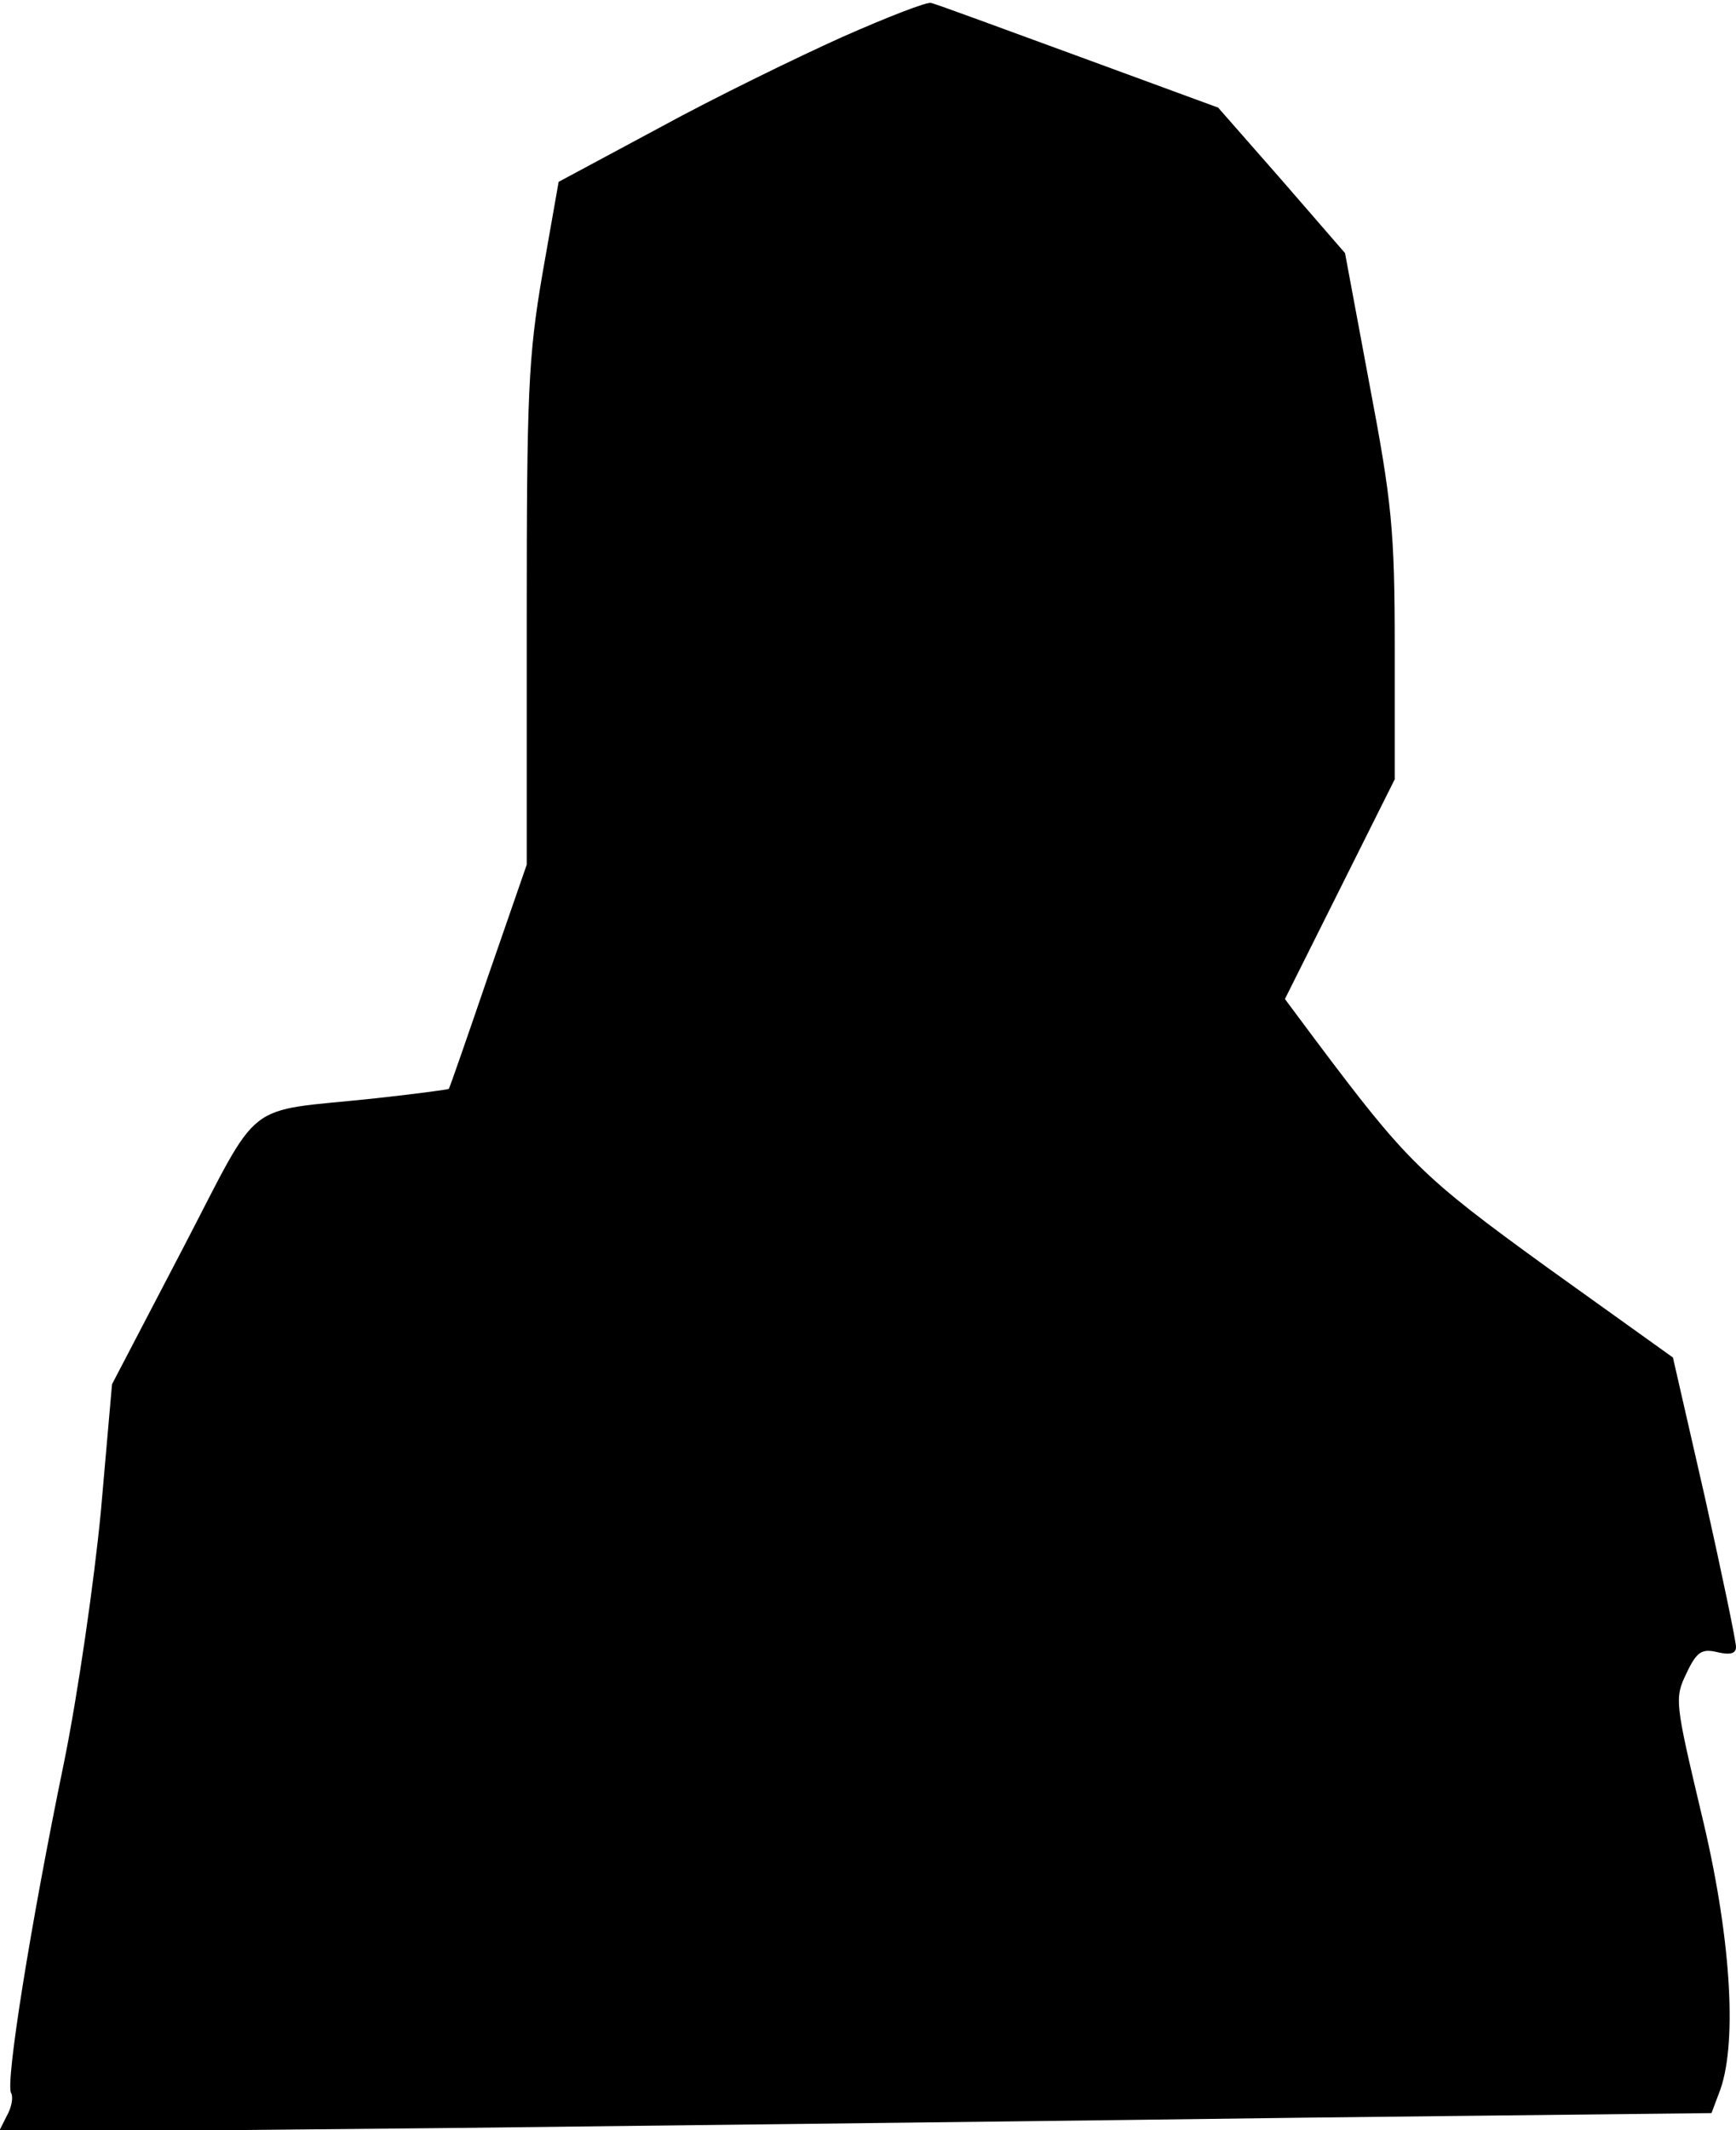 <?xml version="1.0" standalone="no"?>
<!DOCTYPE svg PUBLIC "-//W3C//DTD SVG 20010904//EN"
 "http://www.w3.org/TR/2001/REC-SVG-20010904/DTD/svg10.dtd">
<svg version="1.0" xmlns="http://www.w3.org/2000/svg"
 width="234pt" height="287pt" viewBox="0 0 234 287"
 preserveAspectRatio="xMidYMid meet">
<g transform="translate(0,287) scale(0.1,-0.1)"
fill="#000000" stroke="none">
<path fill="#000000" stroke="none" d="M1135 2820 c-60 -27 -171 -81 -246
-122 l-136 -73 -22 -125 c-19 -111 -21 -162 -21 -460 l0 -335 -52 -150 c-28
-82 -52 -151 -53 -152 -1 -1 -46 -7 -101 -13 -179 -19 -150 4 -258 -203 l-95
-182 -15 -171 c-9 -94 -31 -247 -50 -340 -45 -218 -79 -431 -71 -444 3 -5 1
-19 -6 -31 l-11 -22 618 6 c341 4 860 10 1155 14 l536 6 12 32 c23 66 14 209
-26 373 -35 148 -36 154 -20 187 14 30 21 34 42 29 17 -4 25 -2 25 7 0 8 -19
99 -42 202 l-43 188 -169 121 c-170 123 -190 143 -313 307 l-41 55 74 148 74
148 0 177 c0 159 -4 197 -34 355 l-33 177 -85 98 -86 98 -188 69 c-104 38
-193 71 -199 72 -5 2 -59 -19 -120 -46z"/>
</g>
</svg>
